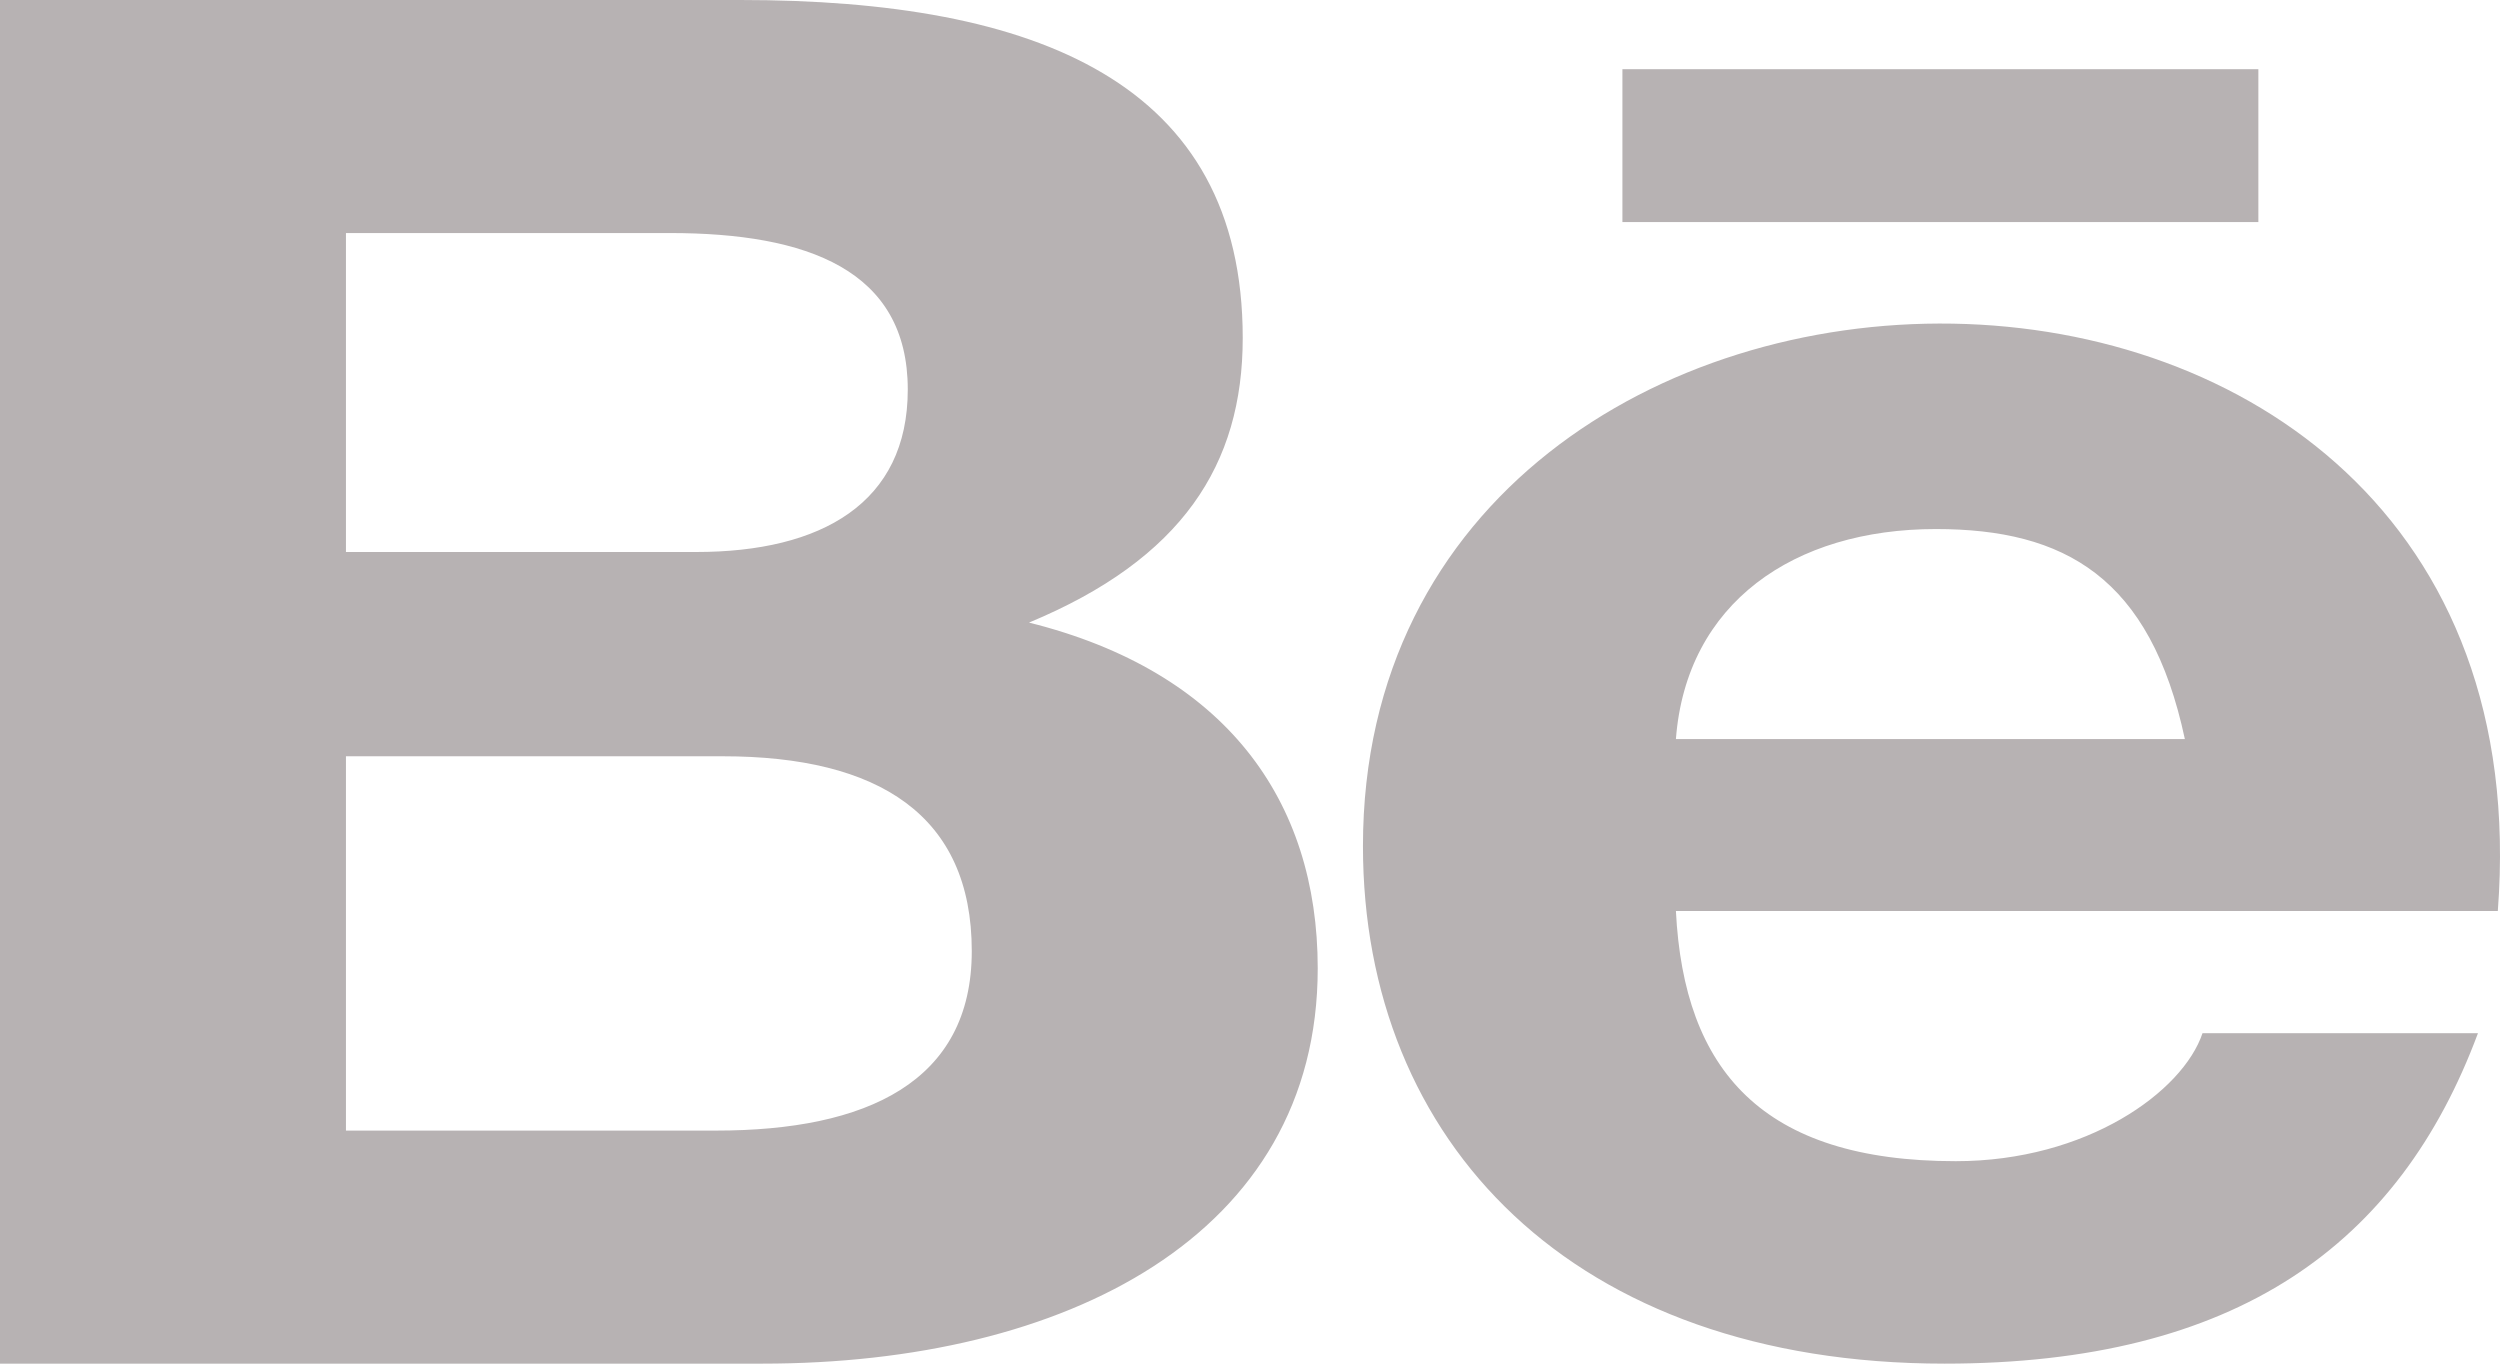<svg width="55" height="30" viewBox="0 0 55 30" fill="none" xmlns="http://www.w3.org/2000/svg">
<path fill-rule="evenodd" clip-rule="evenodd" d="M35.693 4.886H49.684V1.523H35.693V4.886ZM42.589 11.639C39.469 11.639 37.098 13.261 36.87 16.26H48.067C47.308 12.701 45.424 11.639 42.589 11.639ZM43.027 25.546C45.908 25.546 48.023 24.018 48.455 22.731H54.515C52.782 27.386 49.205 30 42.782 30C34.585 30 29.985 25.107 29.985 18.615C29.985 3.325 56.272 2.777 54.952 20.042H36.87C37.046 23.549 38.77 25.546 43.027 25.546ZM15.755 24.873C19.063 24.873 21.379 23.805 21.379 20.924C21.379 17.935 19.333 16.638 15.899 16.638H7.611V24.873H15.755ZM15.318 12.144C18.071 12.144 19.971 11.068 19.971 8.57C19.971 5.939 17.76 5.127 14.738 5.127H7.611V12.144H15.318ZM16.289 0C22.808 0 27.34 1.809 27.34 7.436C27.34 10.222 26.006 12.298 22.638 13.697C26.949 14.772 28.99 17.595 28.99 21.303C28.99 27.19 23.427 30 16.773 30H0V0H16.289Z" fill="#B7B2B3"/>
</svg>
